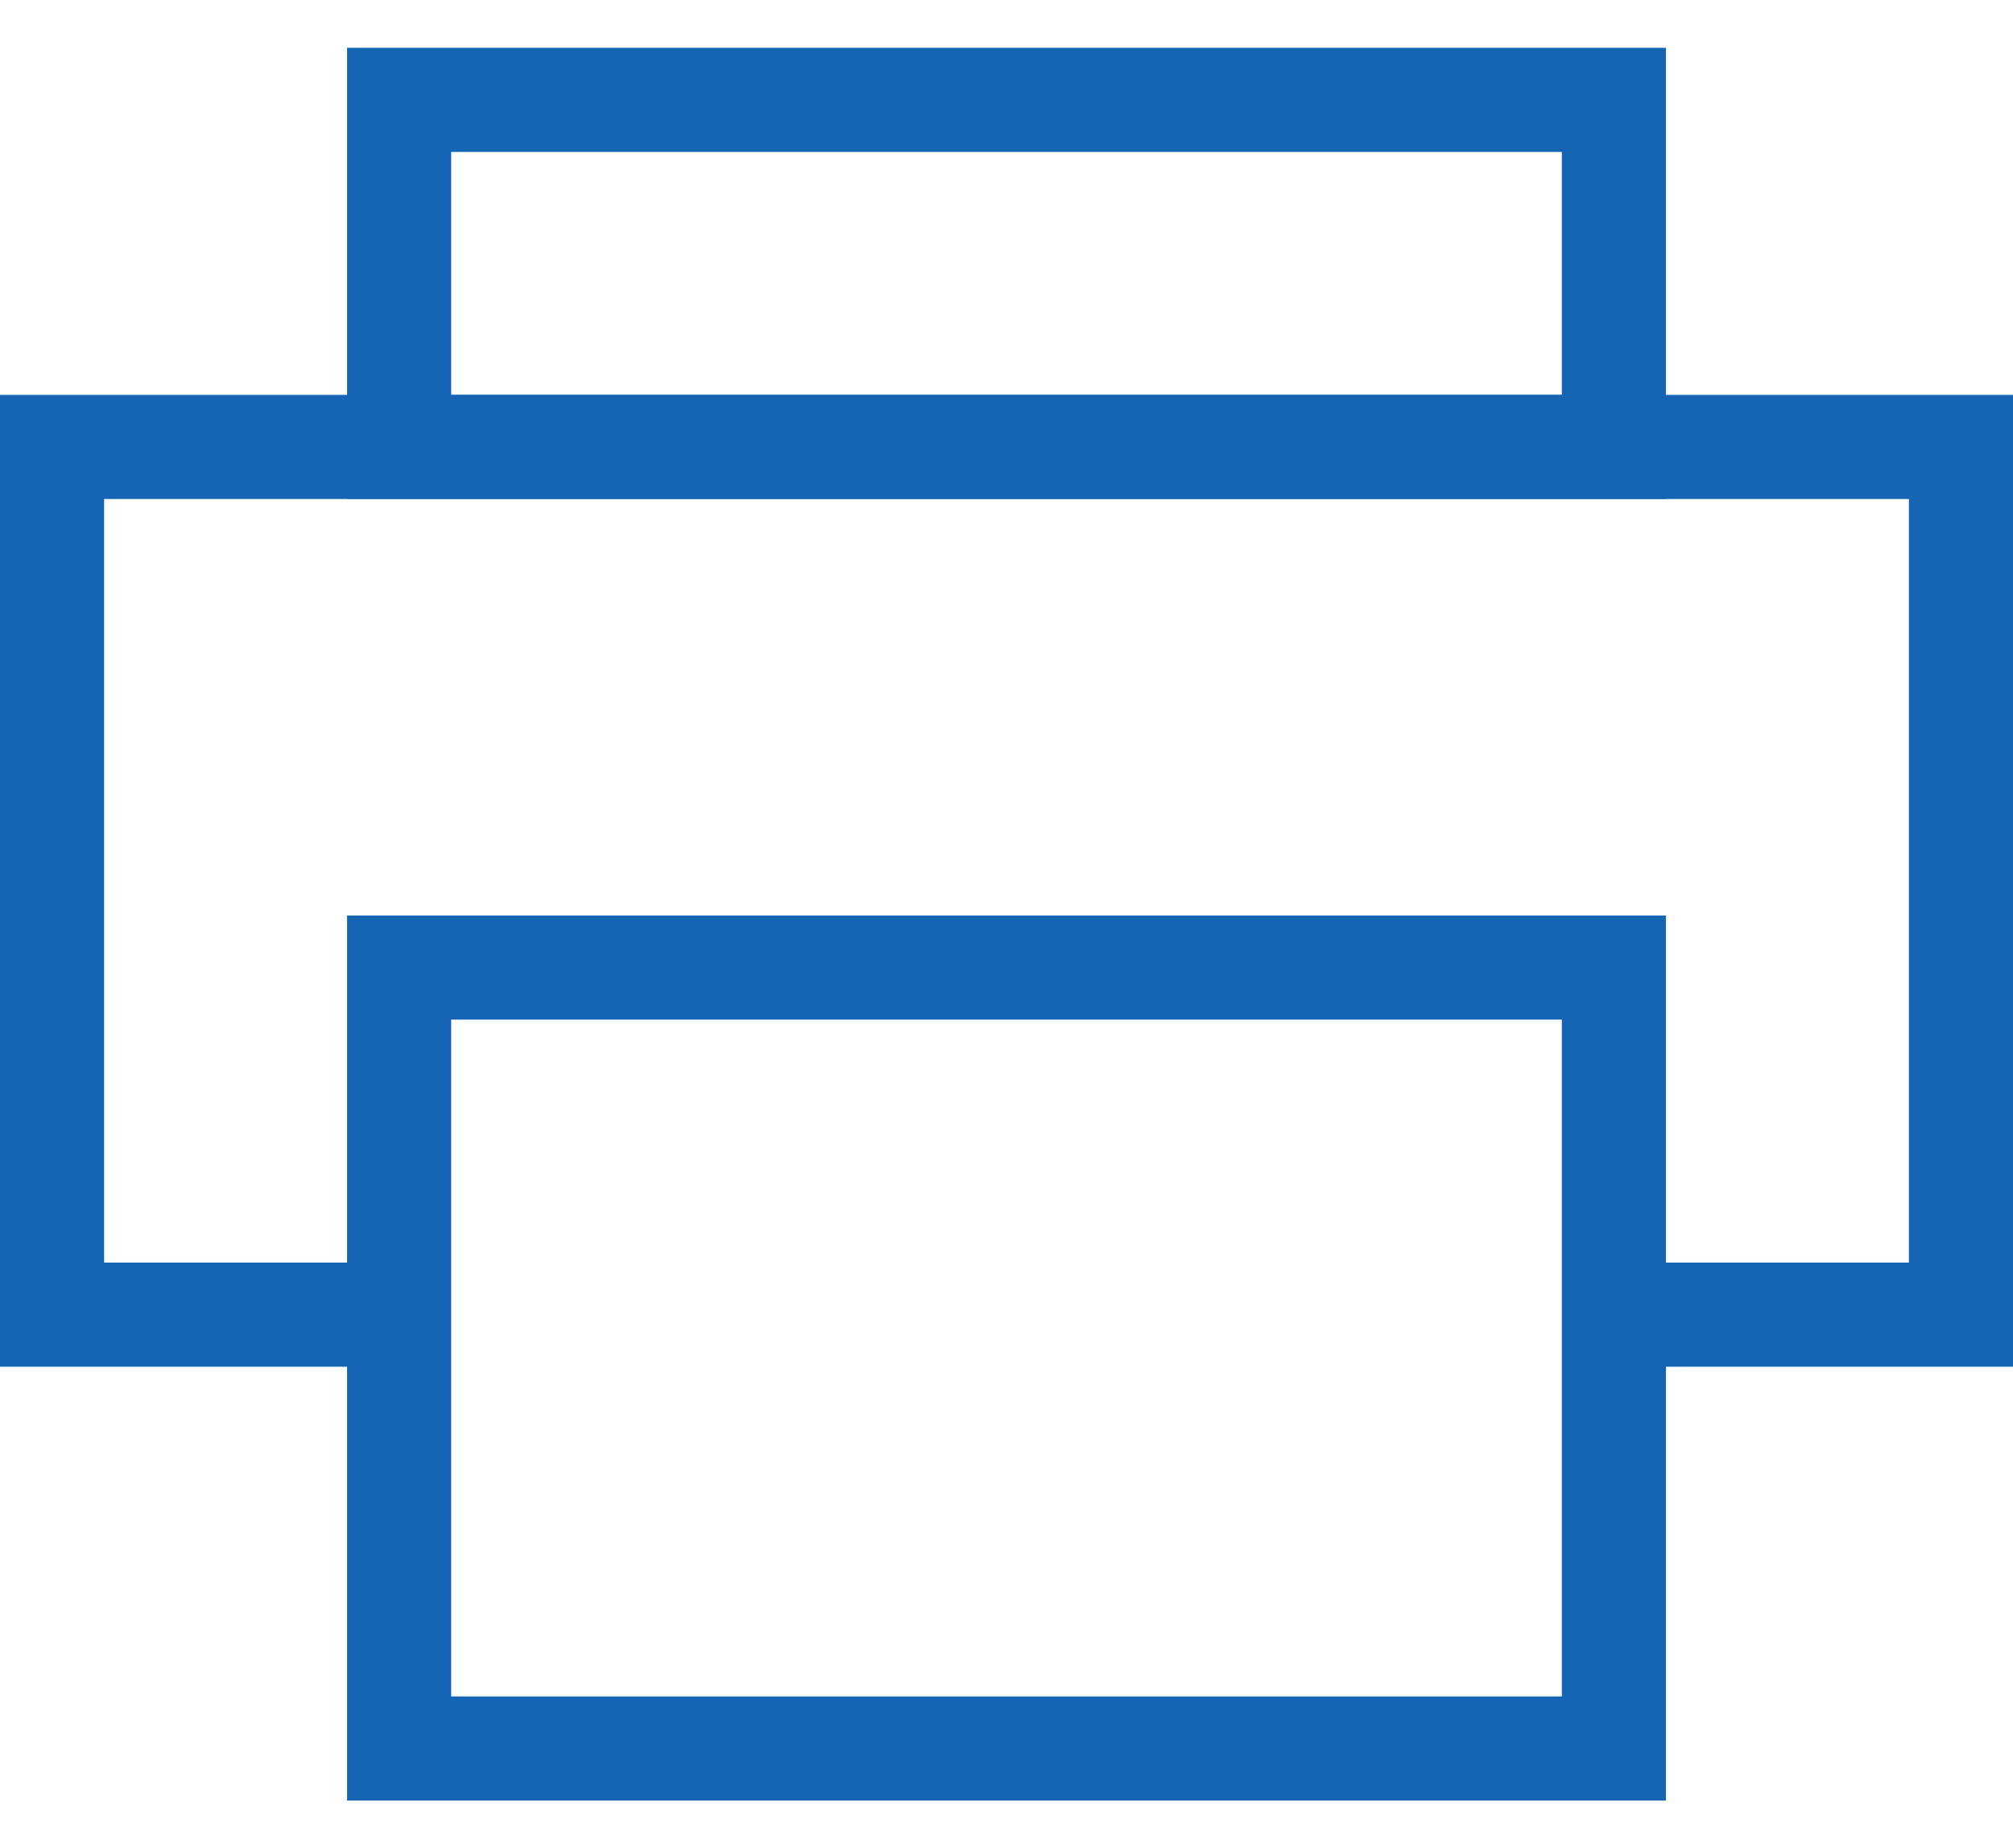 <?xml version="1.0" encoding="utf-8"?><svg xmlns="http://www.w3.org/2000/svg" width="22" height="20.2" viewBox="0 0 23.2 20.2"><g data-name="Group 625" fill="none" stroke="#1665b4" stroke-miterlimit="10" stroke-width="1.2"><path data-name="Rectangle 153" d="M4.6.6h14v4h-14z"/><path data-name="Rectangle 154" d="M4.6 10.6h14v9h-14z"/><path data-name="Path 1015" d="M4.6 14.6h-4v-10h22v10h-4"/></g></svg>